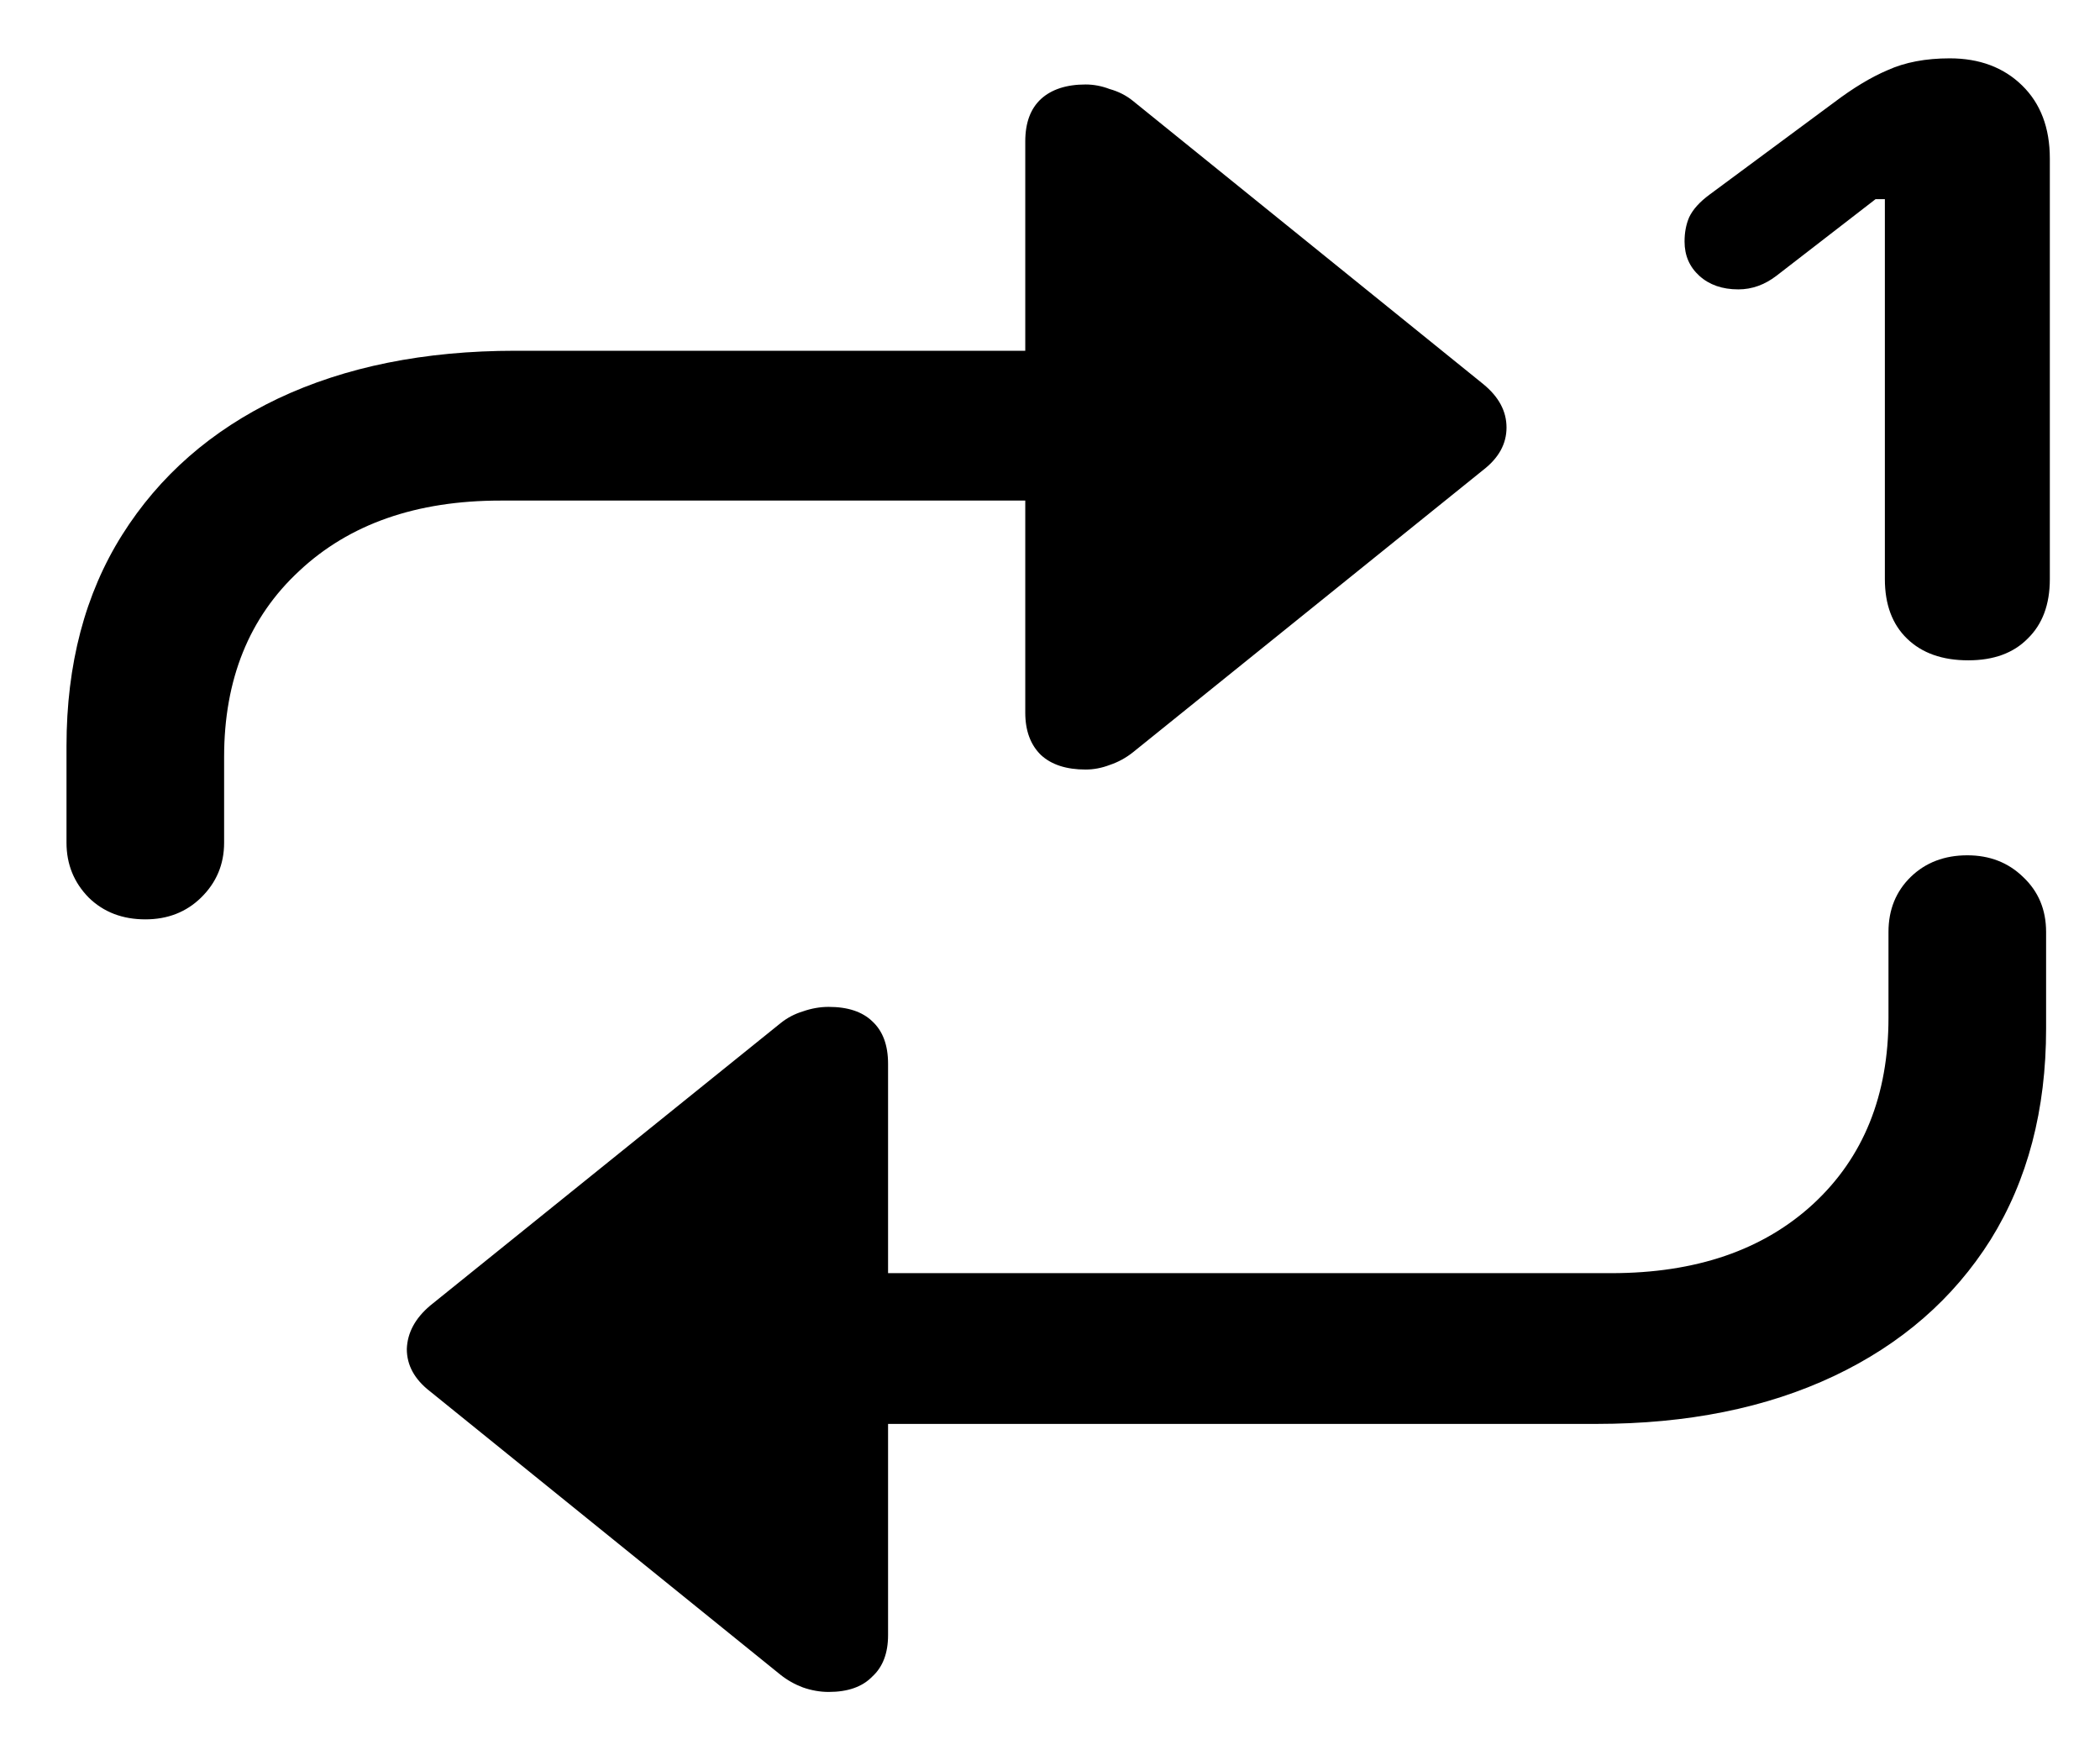 <svg
	color="rgb(0, 0, 0)"
	viewBox="0 0 18 15"
	fill="none"
	xmlns="http://www.w3.org/2000/svg"
>
	<path
		d="M1.246 7.879C1.437 7.879 1.596 7.817 1.723 7.693C1.855 7.564 1.921 7.407 1.921 7.222V6.487C1.921 5.822 2.136 5.29 2.565 4.893C2.994 4.491 3.569 4.29 4.29 4.29H8.788V6.108C8.788 6.262 8.833 6.384 8.923 6.471C9.013 6.554 9.141 6.595 9.305 6.595C9.374 6.595 9.443 6.582 9.511 6.556C9.586 6.531 9.652 6.494 9.71 6.448L12.714 4.027C12.847 3.924 12.913 3.803 12.913 3.664C12.913 3.524 12.847 3.401 12.714 3.292L9.71 0.864C9.652 0.817 9.586 0.784 9.511 0.763C9.443 0.737 9.374 0.724 9.305 0.724C9.141 0.724 9.013 0.766 8.923 0.848C8.833 0.931 8.788 1.052 8.788 1.212V3.006H4.417C3.638 3.006 2.96 3.143 2.382 3.416C1.81 3.689 1.365 4.079 1.047 4.584C0.729 5.089 0.57 5.693 0.57 6.394V7.222C0.57 7.407 0.634 7.564 0.761 7.693C0.888 7.817 1.05 7.879 1.246 7.879ZM16.863 7.33C16.667 7.33 16.505 7.392 16.378 7.515C16.251 7.639 16.187 7.796 16.187 7.987V8.722C16.187 9.387 15.973 9.918 15.544 10.316C15.114 10.713 14.537 10.911 13.811 10.911H7.612V9.117C7.612 8.957 7.567 8.836 7.477 8.753C7.392 8.671 7.268 8.629 7.103 8.629C7.029 8.629 6.955 8.642 6.881 8.668C6.812 8.689 6.748 8.722 6.69 8.769L3.686 11.19C3.559 11.298 3.492 11.421 3.487 11.561C3.487 11.7 3.553 11.821 3.686 11.924L6.69 14.353C6.748 14.399 6.812 14.435 6.881 14.461C6.955 14.487 7.029 14.5 7.103 14.5C7.268 14.5 7.392 14.456 7.477 14.368C7.567 14.286 7.612 14.167 7.612 14.013V12.203H13.684C14.463 12.203 15.141 12.066 15.719 11.793C16.296 11.52 16.744 11.13 17.062 10.625C17.38 10.114 17.538 9.511 17.538 8.815V7.987C17.538 7.796 17.472 7.639 17.34 7.515C17.213 7.392 17.054 7.33 16.863 7.33ZM16.871 5.659C17.088 5.659 17.258 5.597 17.38 5.473C17.507 5.35 17.57 5.18 17.57 4.963V1.359C17.57 1.096 17.491 0.887 17.332 0.732C17.173 0.577 16.966 0.5 16.712 0.5C16.505 0.5 16.328 0.534 16.18 0.601C16.036 0.662 15.883 0.755 15.719 0.879L14.653 1.668C14.569 1.73 14.511 1.794 14.479 1.861C14.452 1.923 14.439 1.993 14.439 2.07C14.439 2.189 14.481 2.287 14.566 2.364C14.651 2.441 14.762 2.48 14.9 2.48C15.017 2.48 15.125 2.441 15.226 2.364L16.076 1.707H16.156V4.963C16.156 5.18 16.219 5.35 16.346 5.473C16.474 5.597 16.648 5.659 16.871 5.659Z"
		fill="currentColor"
	/>
</svg>
